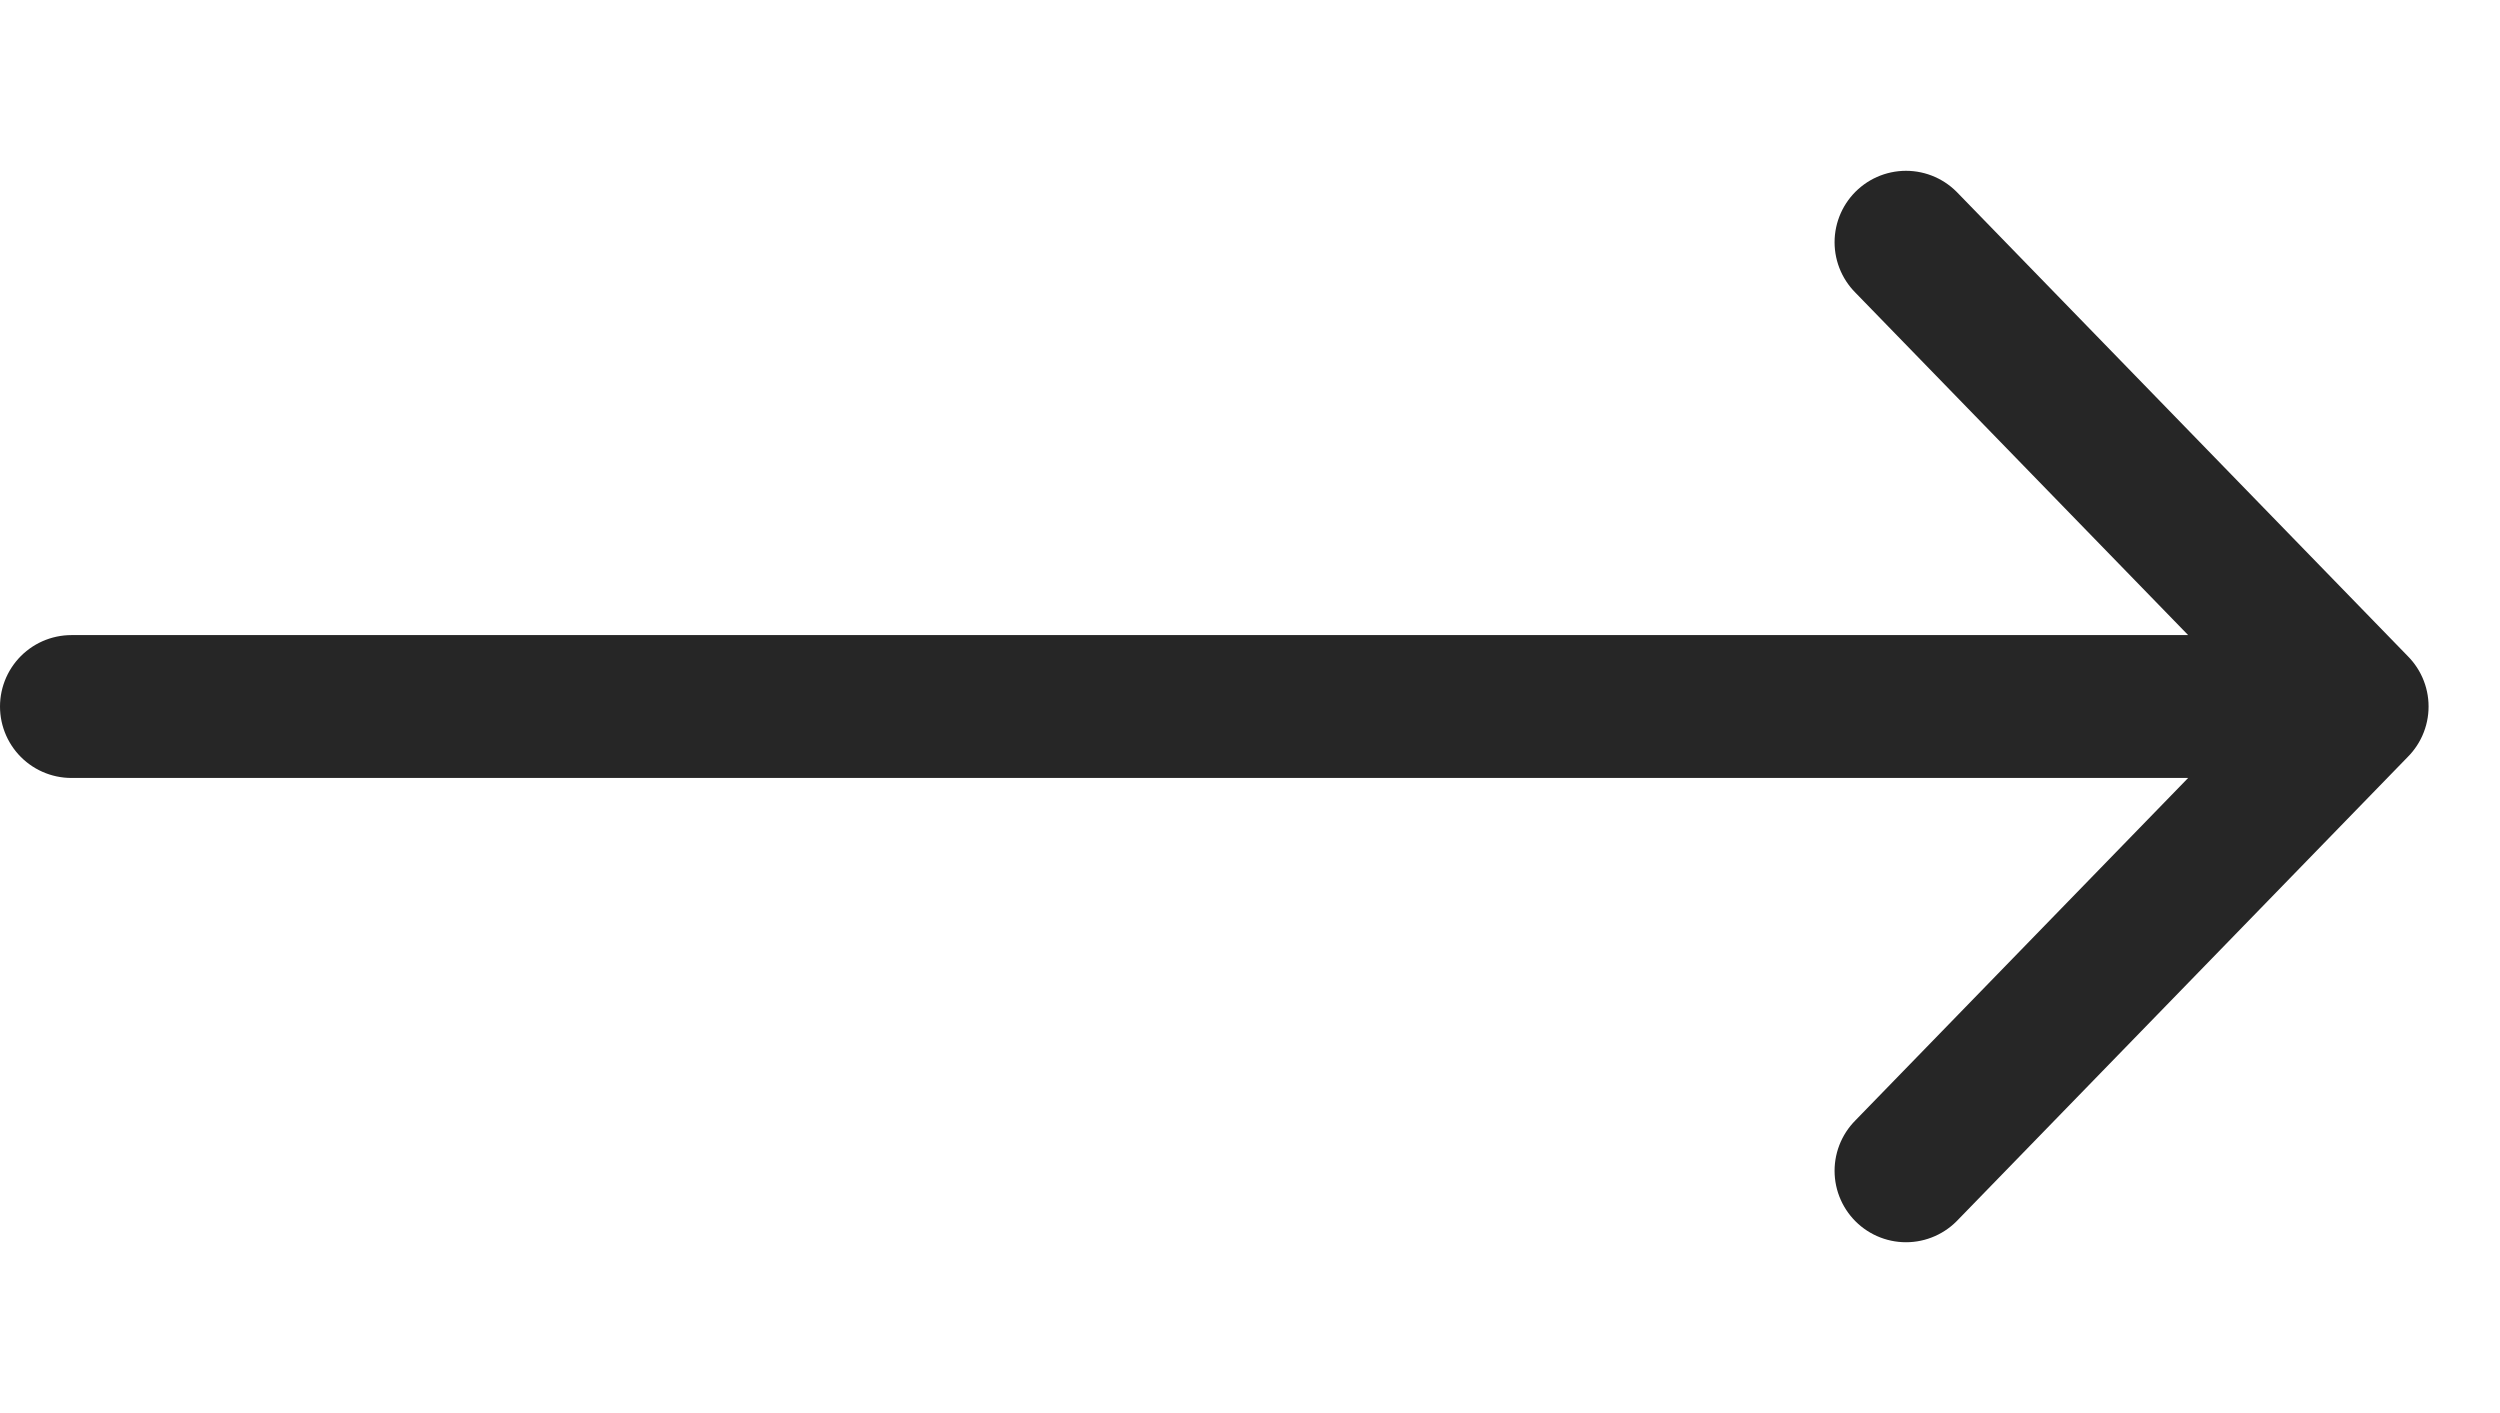 <svg width="23" height="13" viewBox="0 0 35 15" fill="none" xmlns="http://www.w3.org/2000/svg">
<path d="M1 7.5H33M33 7.5L26.684 1M33 7.5L26.684 14" stroke="#262626" stroke-width="2" stroke-linecap="round"/>
</svg>
